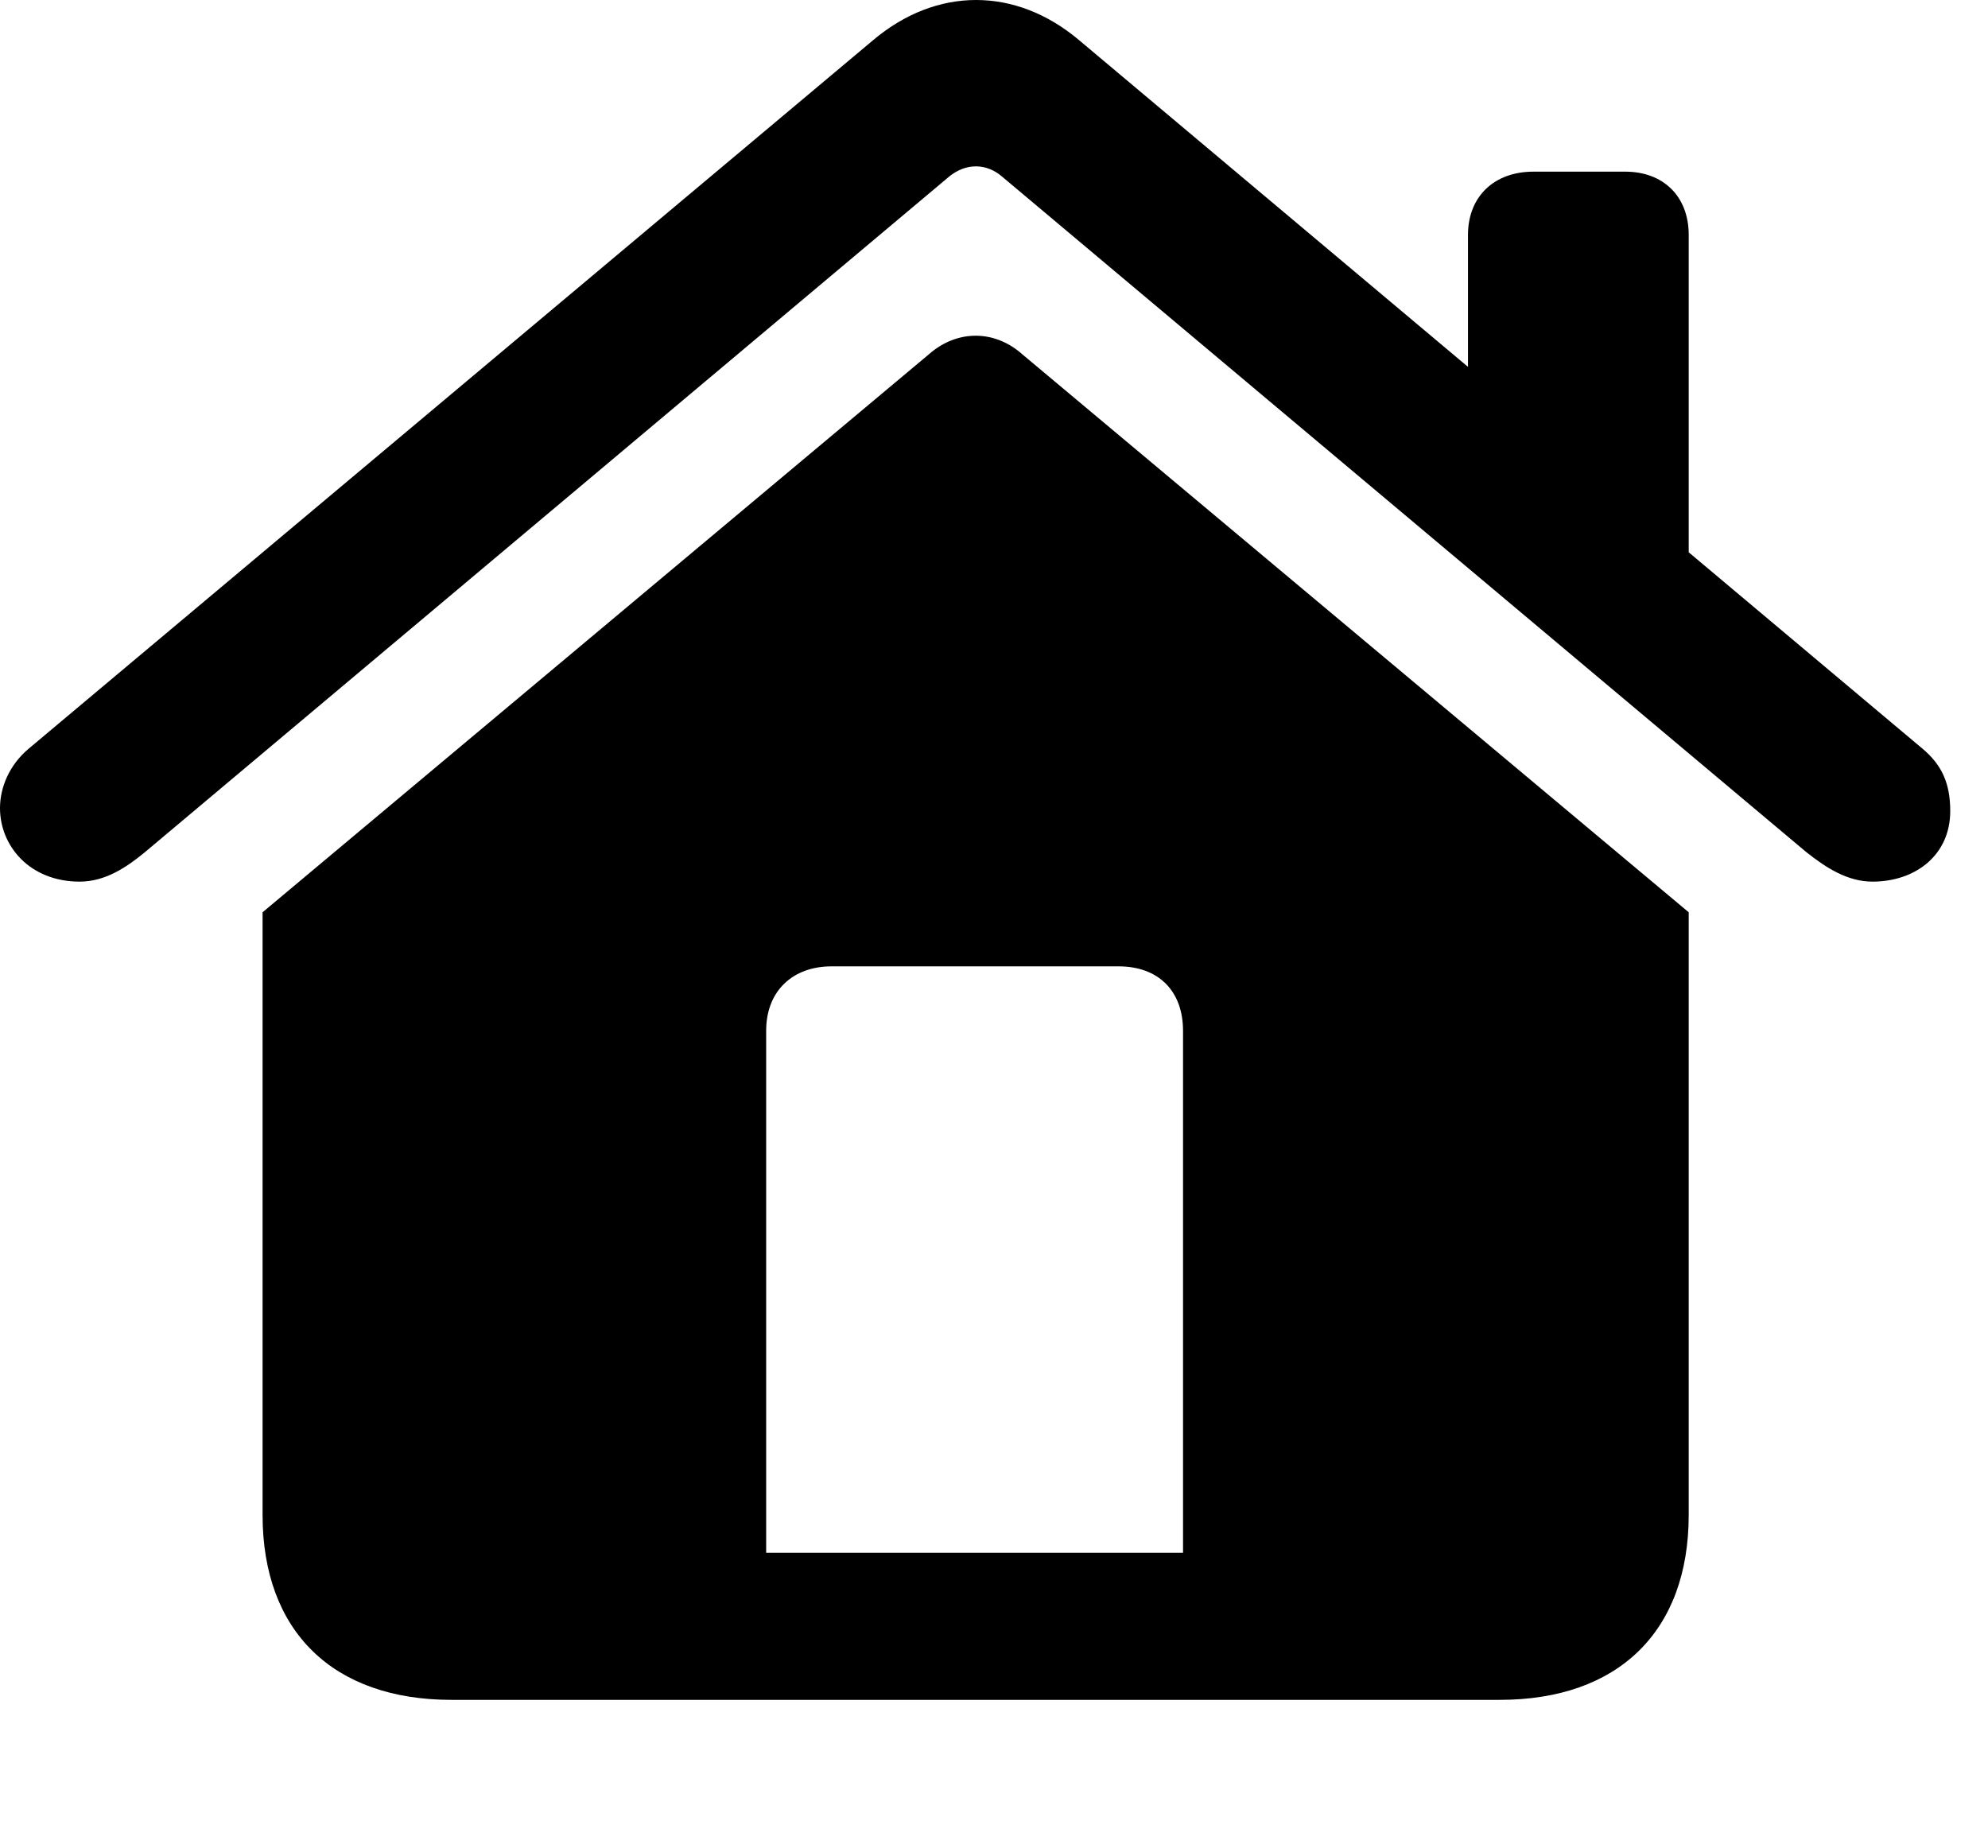 <svg version="1.1" xmlns="http://www.w3.org/2000/svg" xmlns:xlink="http://www.w3.org/1999/xlink" width="19.004" height="17.666" viewBox="0 0 19.004 17.666">
 <g>
  <rect height="17.666" opacity="0" width="19.004" x="0" y="0"/>
  <path d="M11.309 14.844L7.324 14.844L7.324 9.854C7.324 9.473 7.578 9.238 7.949 9.238L10.693 9.238C11.074 9.238 11.309 9.473 11.309 9.854ZM2.51 14.482C2.51 15.596 3.184 16.25 4.316 16.25L14.336 16.25C15.469 16.25 16.143 15.596 16.143 14.482L16.143 8.721L9.775 3.389C9.502 3.145 9.141 3.154 8.877 3.389L2.51 8.721ZM0 7.725C0 8.086 0.283 8.428 0.762 8.428C1.006 8.428 1.211 8.291 1.387 8.145L9.072 1.689C9.238 1.553 9.434 1.562 9.58 1.689L17.266 8.145C17.451 8.291 17.656 8.428 17.9 8.428C18.311 8.428 18.643 8.174 18.643 7.754C18.643 7.49 18.564 7.314 18.379 7.158L10.312 0.381C9.707-0.127 8.955-0.127 8.35 0.381L0.273 7.158C0.088 7.314 0 7.529 0 7.725ZM14.033 4.023L16.143 5.801L16.143 2.246C16.143 1.875 15.898 1.641 15.537 1.641L14.658 1.641C14.287 1.641 14.033 1.875 14.033 2.246Z" fill="currentColor"/>
 </g>
</svg>
